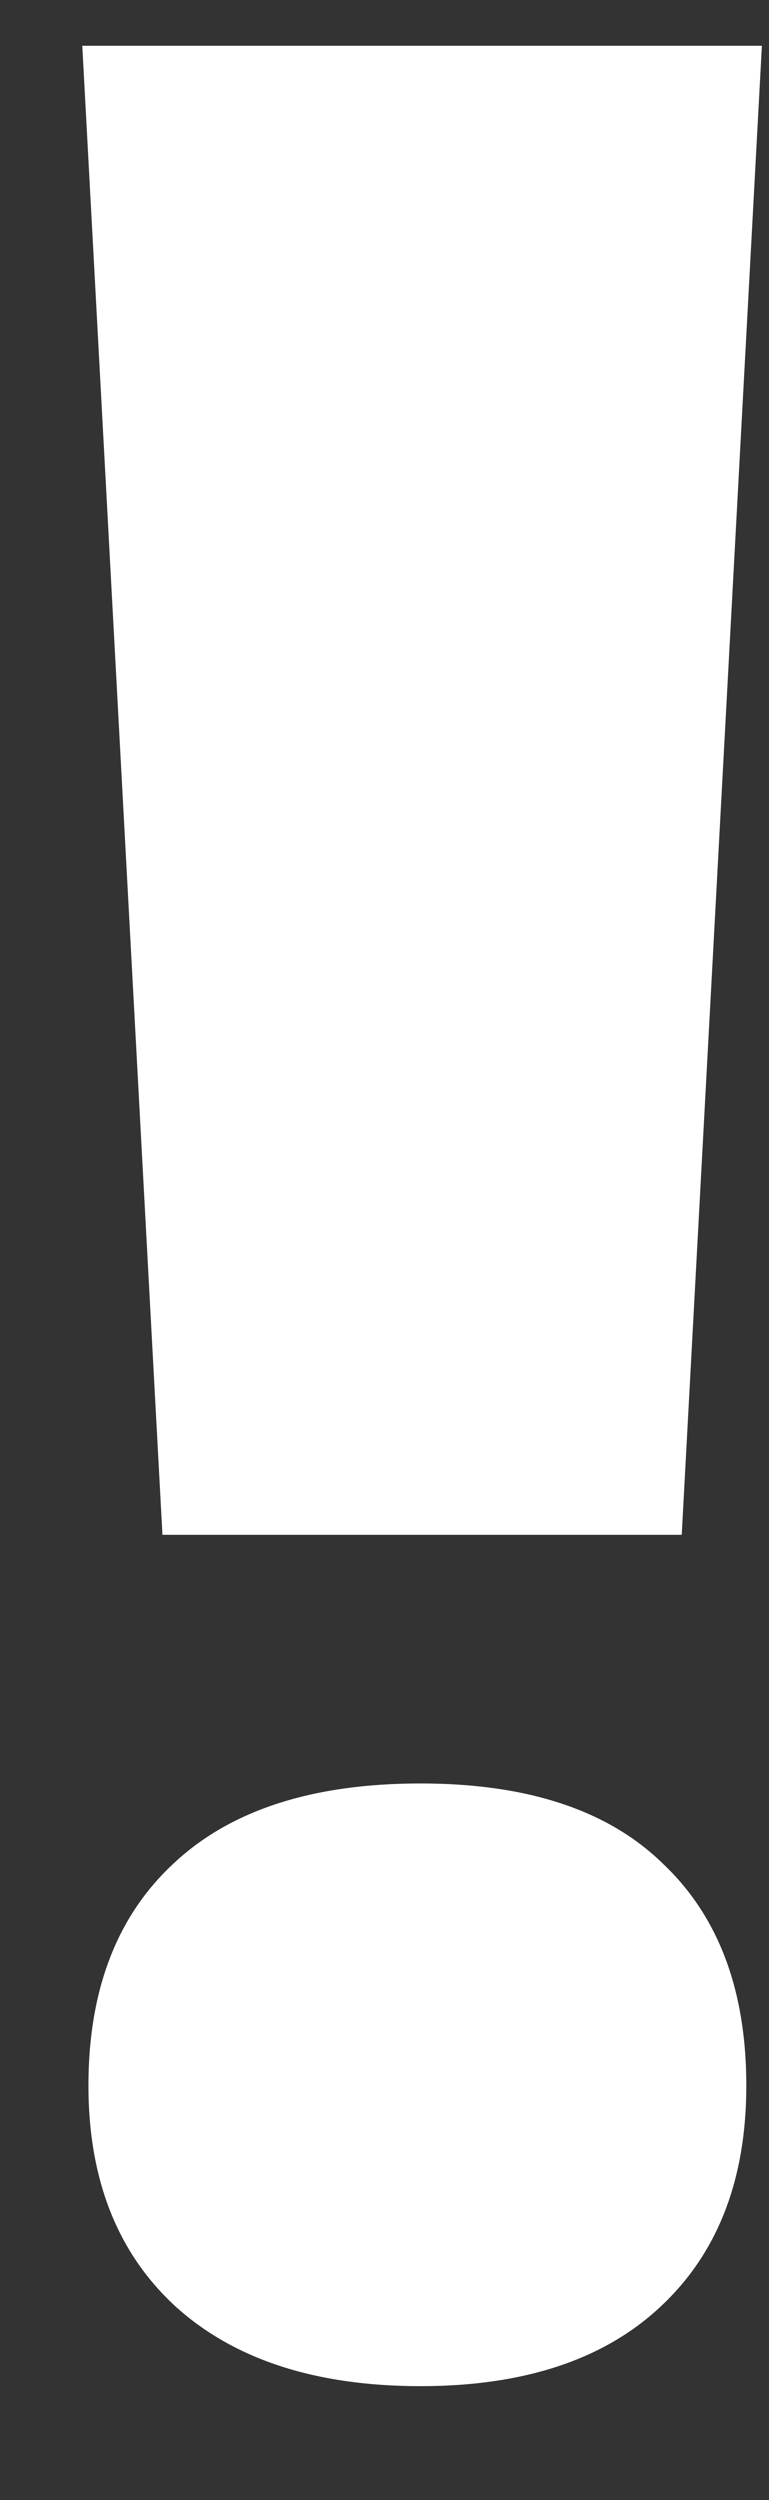 <svg width="4" height="13" viewBox="0 0 4 13" fill="none" xmlns="http://www.w3.org/2000/svg">
<rect x="0" y="0" width="4" height="13" fill="#333333" stroke="none"/>
<path d="M3.546 7.981H0.845L0.428 0.238H3.963L3.546 7.981ZM0.46 10.845C0.46 10.349 0.608 9.964 0.902 9.691C1.197 9.413 1.625 9.274 2.187 9.274C2.744 9.274 3.164 9.413 3.448 9.691C3.737 9.964 3.882 10.349 3.882 10.845C3.882 11.336 3.732 11.721 3.431 11.999C3.137 12.272 2.722 12.408 2.187 12.408C1.647 12.408 1.224 12.272 0.919 11.999C0.613 11.721 0.46 11.336 0.46 10.845Z" fill="white"/>
</svg>
